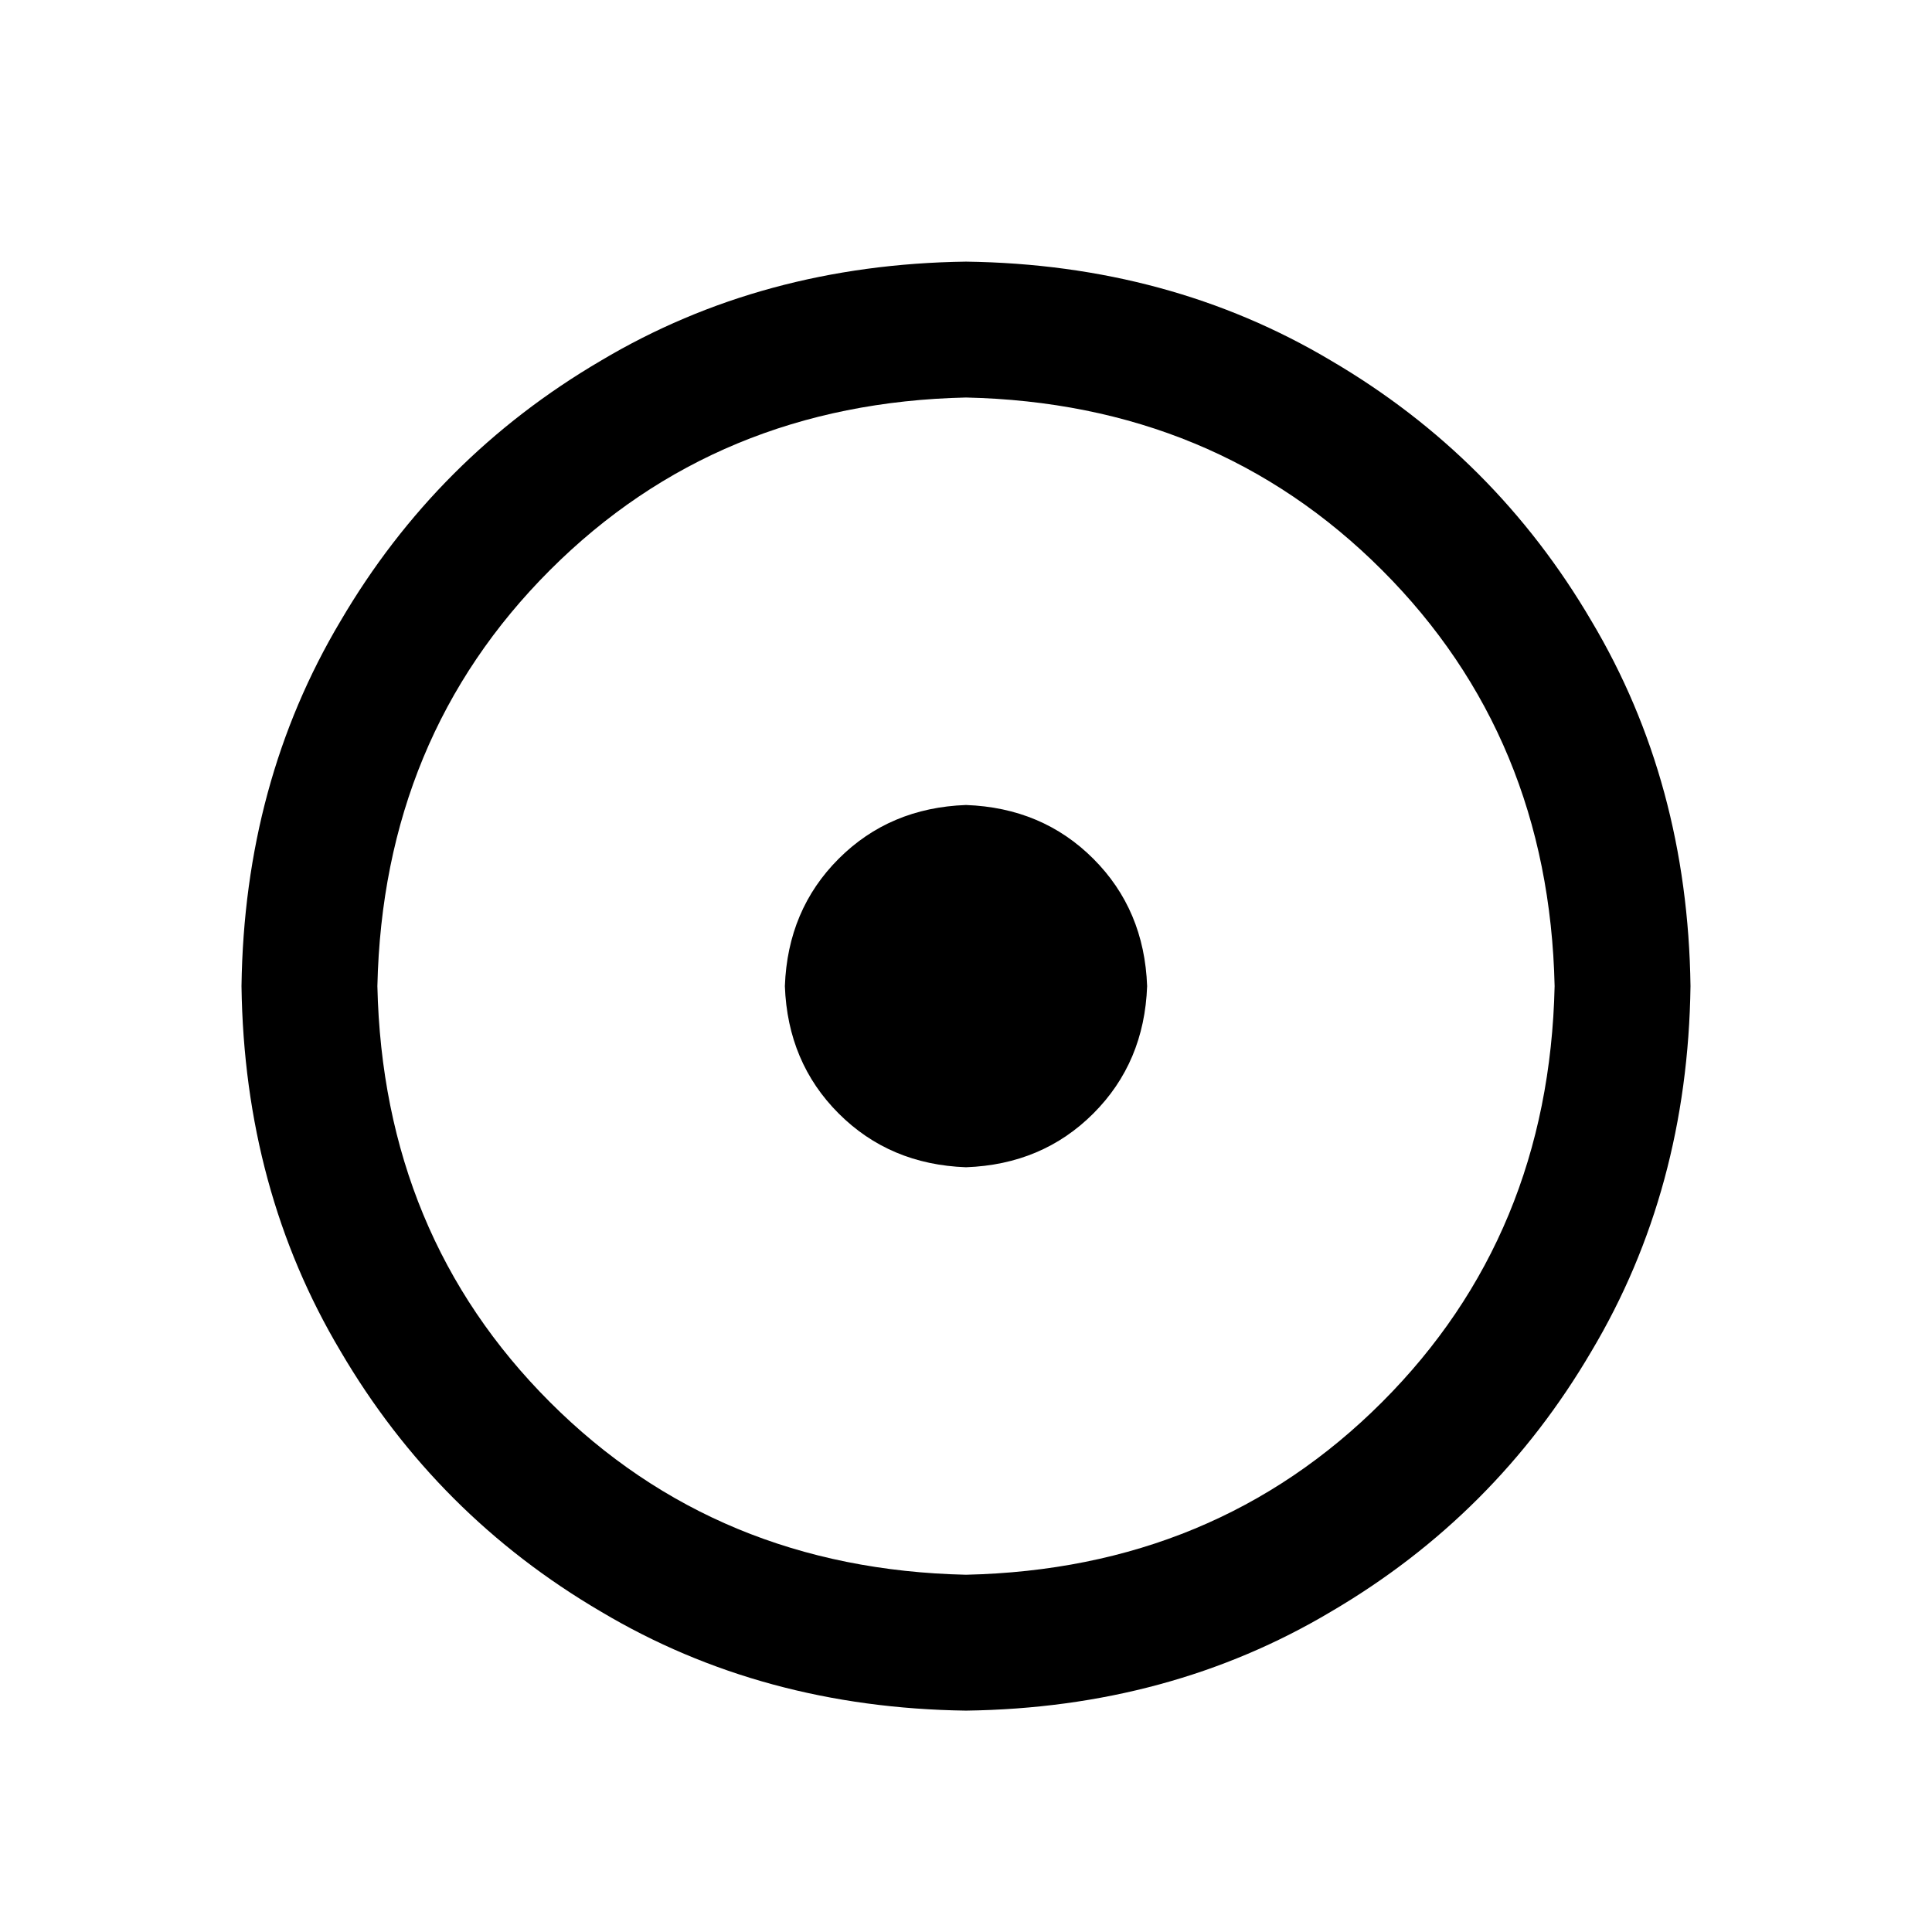 <svg width="24" height="24" viewBox="0 0 24 24" fill="none" xmlns="http://www.w3.org/2000/svg">
<path d="M12 10C11.367 10.023 10.84 10.246 10.418 10.668C9.996 11.09 9.773 11.617 9.75 12.25C9.773 12.883 9.996 13.41 10.418 13.832C10.84 14.254 11.367 14.477 12 14.5C12.633 14.477 13.16 14.254 13.582 13.832C14.004 13.41 14.227 12.883 14.25 12.25C14.227 11.617 14.004 11.09 13.582 10.668C13.16 10.246 12.633 10.023 12 10ZM12 3.25C10.312 3.273 8.801 3.684 7.465 4.48C6.105 5.277 5.027 6.355 4.23 7.715C3.434 9.051 3.023 10.562 3 12.25C3.023 13.938 3.434 15.449 4.23 16.785C5.027 18.145 6.105 19.223 7.465 20.02C8.801 20.816 10.312 21.227 12 21.25C13.688 21.227 15.199 20.816 16.535 20.02C17.895 19.223 18.973 18.145 19.77 16.785C20.566 15.449 20.977 13.938 21 12.25C20.977 10.562 20.566 9.051 19.77 7.715C18.973 6.355 17.895 5.277 16.535 4.48C15.199 3.684 13.688 3.273 12 3.25ZM12 19.562C9.938 19.516 8.215 18.801 6.832 17.418C5.449 16.035 4.734 14.312 4.688 12.25C4.734 10.188 5.449 8.465 6.832 7.082C8.215 5.699 9.938 4.984 12 4.938C14.062 4.984 15.785 5.699 17.168 7.082C18.551 8.465 19.266 10.188 19.312 12.25C19.266 14.312 18.551 16.035 17.168 17.418C15.785 18.801 14.062 19.516 12 19.562Z" fill="black"/>
</svg>
